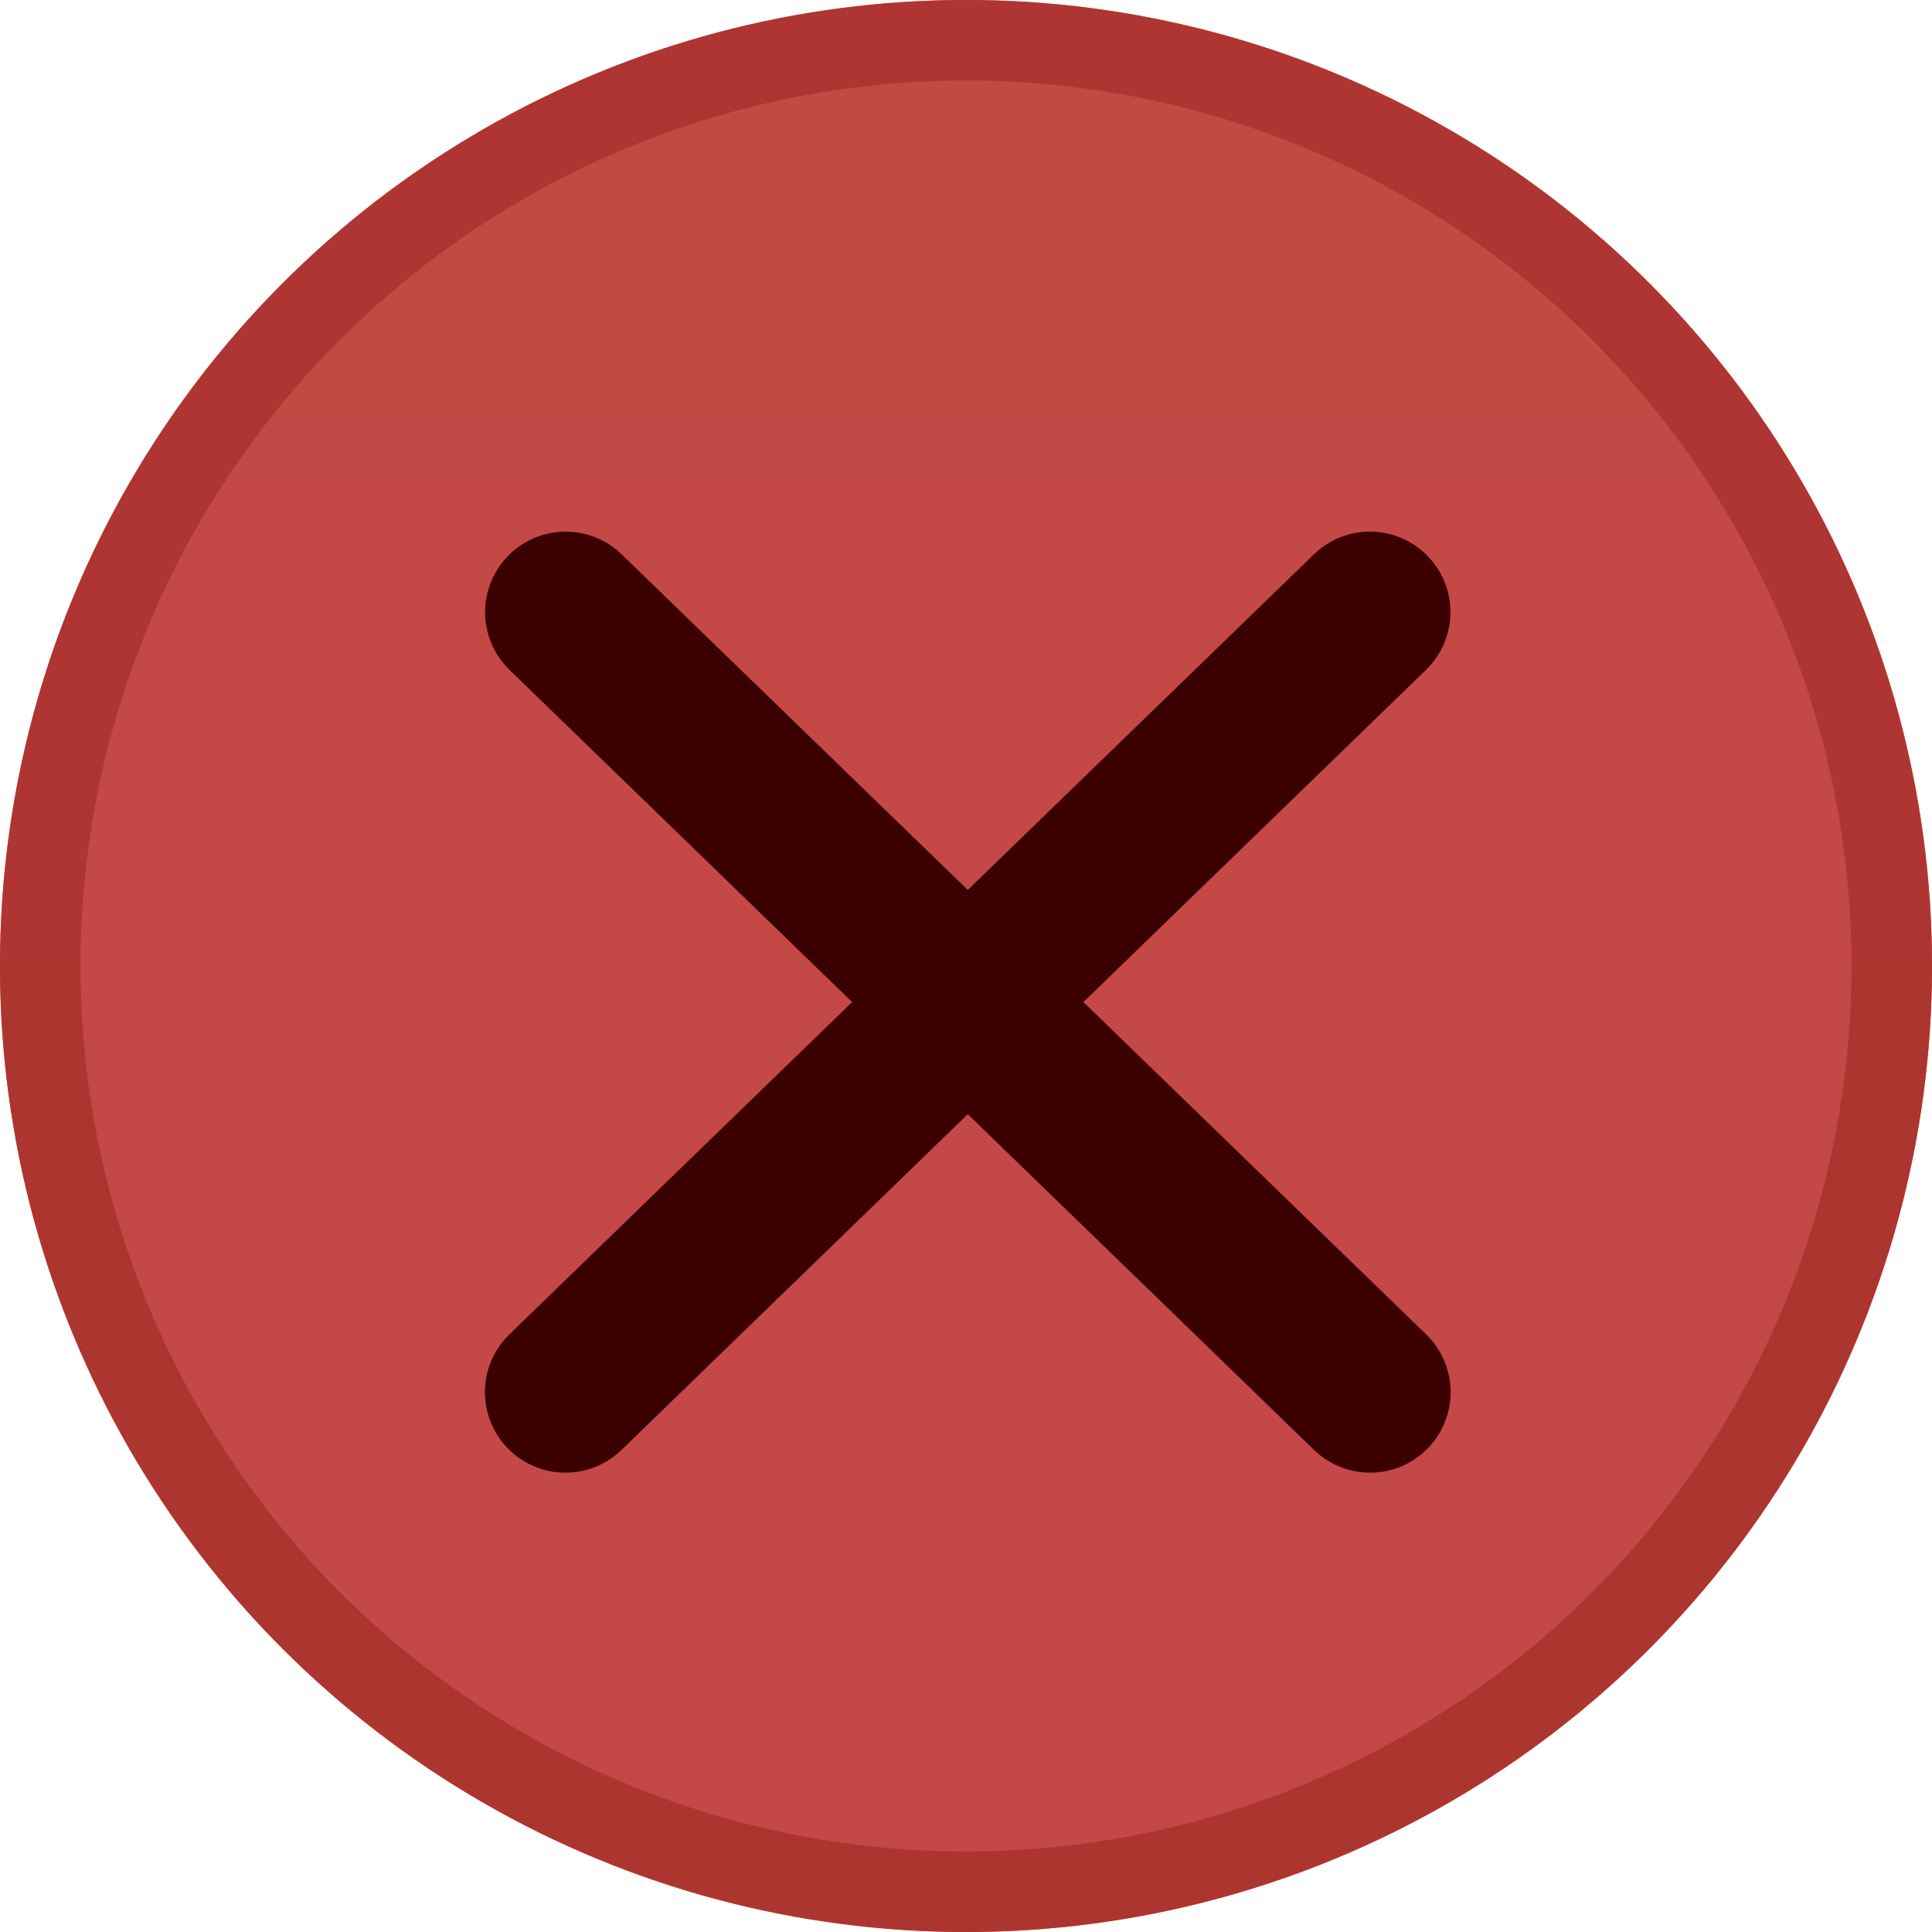 <?xml version="1.0" encoding="UTF-8" standalone="no"?>
<svg width="12px" height="12px" viewBox="0 0 12 12" version="1.1" xmlns="http://www.w3.org/2000/svg" xmlns:xlink="http://www.w3.org/1999/xlink">
    <!-- Generator: Sketch 44.1 (41455) - http://www.bohemiancoding.com/sketch -->
    <title>ic_Close (pressed)</title>
    <desc>Created with Sketch.</desc>
    <defs>
        <linearGradient x1="50%" y1="0%" x2="50%" y2="100%" id="linearGradient-1">
            <stop stop-color="#FD5F58" offset="0%"></stop>
            <stop stop-color="#FF5C5F" offset="100%"></stop>
        </linearGradient>
        <linearGradient x1="50%" y1="0%" x2="50%" y2="100%" id="linearGradient-2">
            <stop stop-color="#E1453F" offset="0%"></stop>
            <stop stop-color="#E0443E" offset="100%"></stop>
        </linearGradient>
        <circle id="path-3" cx="6" cy="6" r="6"></circle>
    </defs>
    <g id="Page-1" stroke="none" stroke-width="1" fill="none" fill-rule="evenodd">
        <g id="XMind-UI-Kit" transform="translate(-2276, -2651)">
            <g id="Group-28-Copy" transform="translate(2276, 2651)">
                <g id="Oval-5-Copy-3">
                    <use fill="url(#linearGradient-1)" fill-rule="evenodd" xlink:href="#path-3"></use>
                    <circle stroke="url(#linearGradient-2)" stroke-width="0.5" cx="6" cy="6" r="5.75"></circle>
                </g>
                <g id="Group-5" transform="translate(3.5, 3)" stroke="#4D0000" stroke-linecap="round">
                    <path d="M0.013,0.802 L5.01,5.647" id="Path-3"></path>
                    <path d="M0.013,0.802 L5.01,5.647" id="Path-3" transform="translate(2.511, 3.225) scale(-1, 1) translate(-2.511, -3.225) "></path>
                </g>
                <circle id="Oval-11" fill="#000000" opacity="0.23" cx="6" cy="6" r="6"></circle>
            </g>
        </g>
    </g>
</svg>